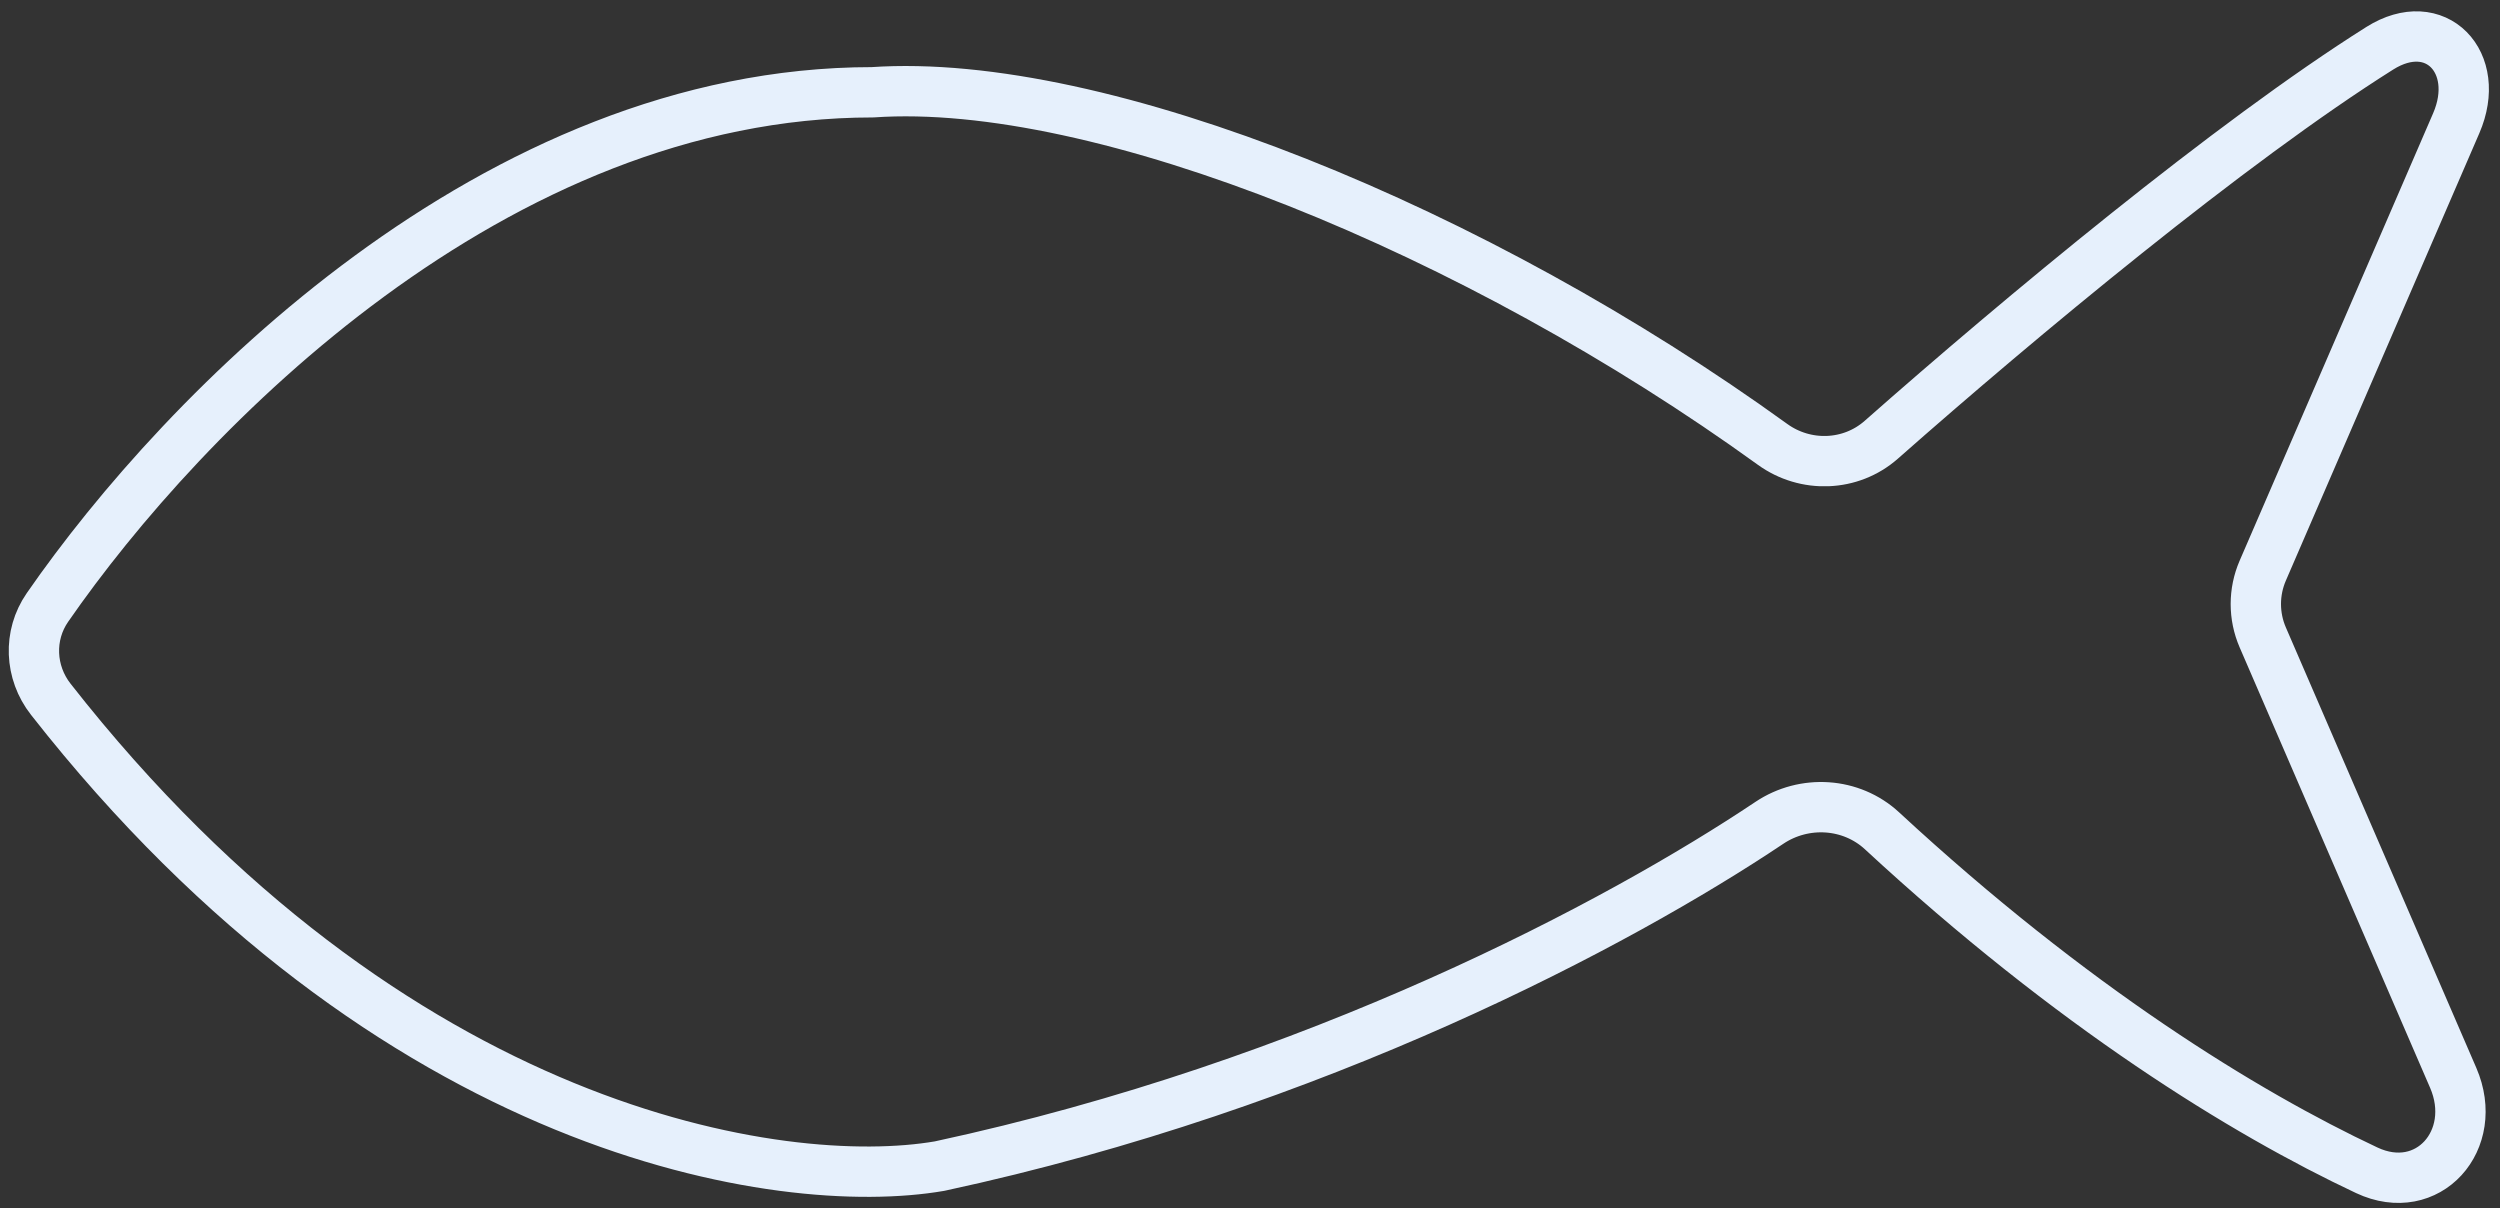 <svg width="149" height="72" viewBox="0 0 149 72" fill="none" xmlns="http://www.w3.org/2000/svg">
<rect x="0" y="0" width="149" height="72" fill="#333333" stroke="none"/>
<path d="M141.835 2.876C132.918 8.492 120.373 18.931 112.127 26.207C110.308 27.813 107.609 27.905 105.643 26.483C88.053 13.764 65.617 4.561 52 5.5C29.501 5.5 10.941 24.489 2.829 36.203C1.674 37.87 1.774 40.077 3.025 41.674C23.368 67.638 46.645 71.113 56 69.5C78.432 64.668 96.522 55.023 105.453 49.042C107.534 47.648 110.333 47.818 112.171 49.519C123.508 60.01 133.758 66.316 141.057 69.748C144.707 71.464 147.813 67.943 146.212 64.241L134.858 37.985C134.311 36.718 134.311 35.282 134.858 34.015L146.393 7.341C147.957 3.723 145.169 0.776 141.835 2.876Z" stroke="#E6F0FC" stroke-width="3" stroke-linejoin="round"/>
</svg>
